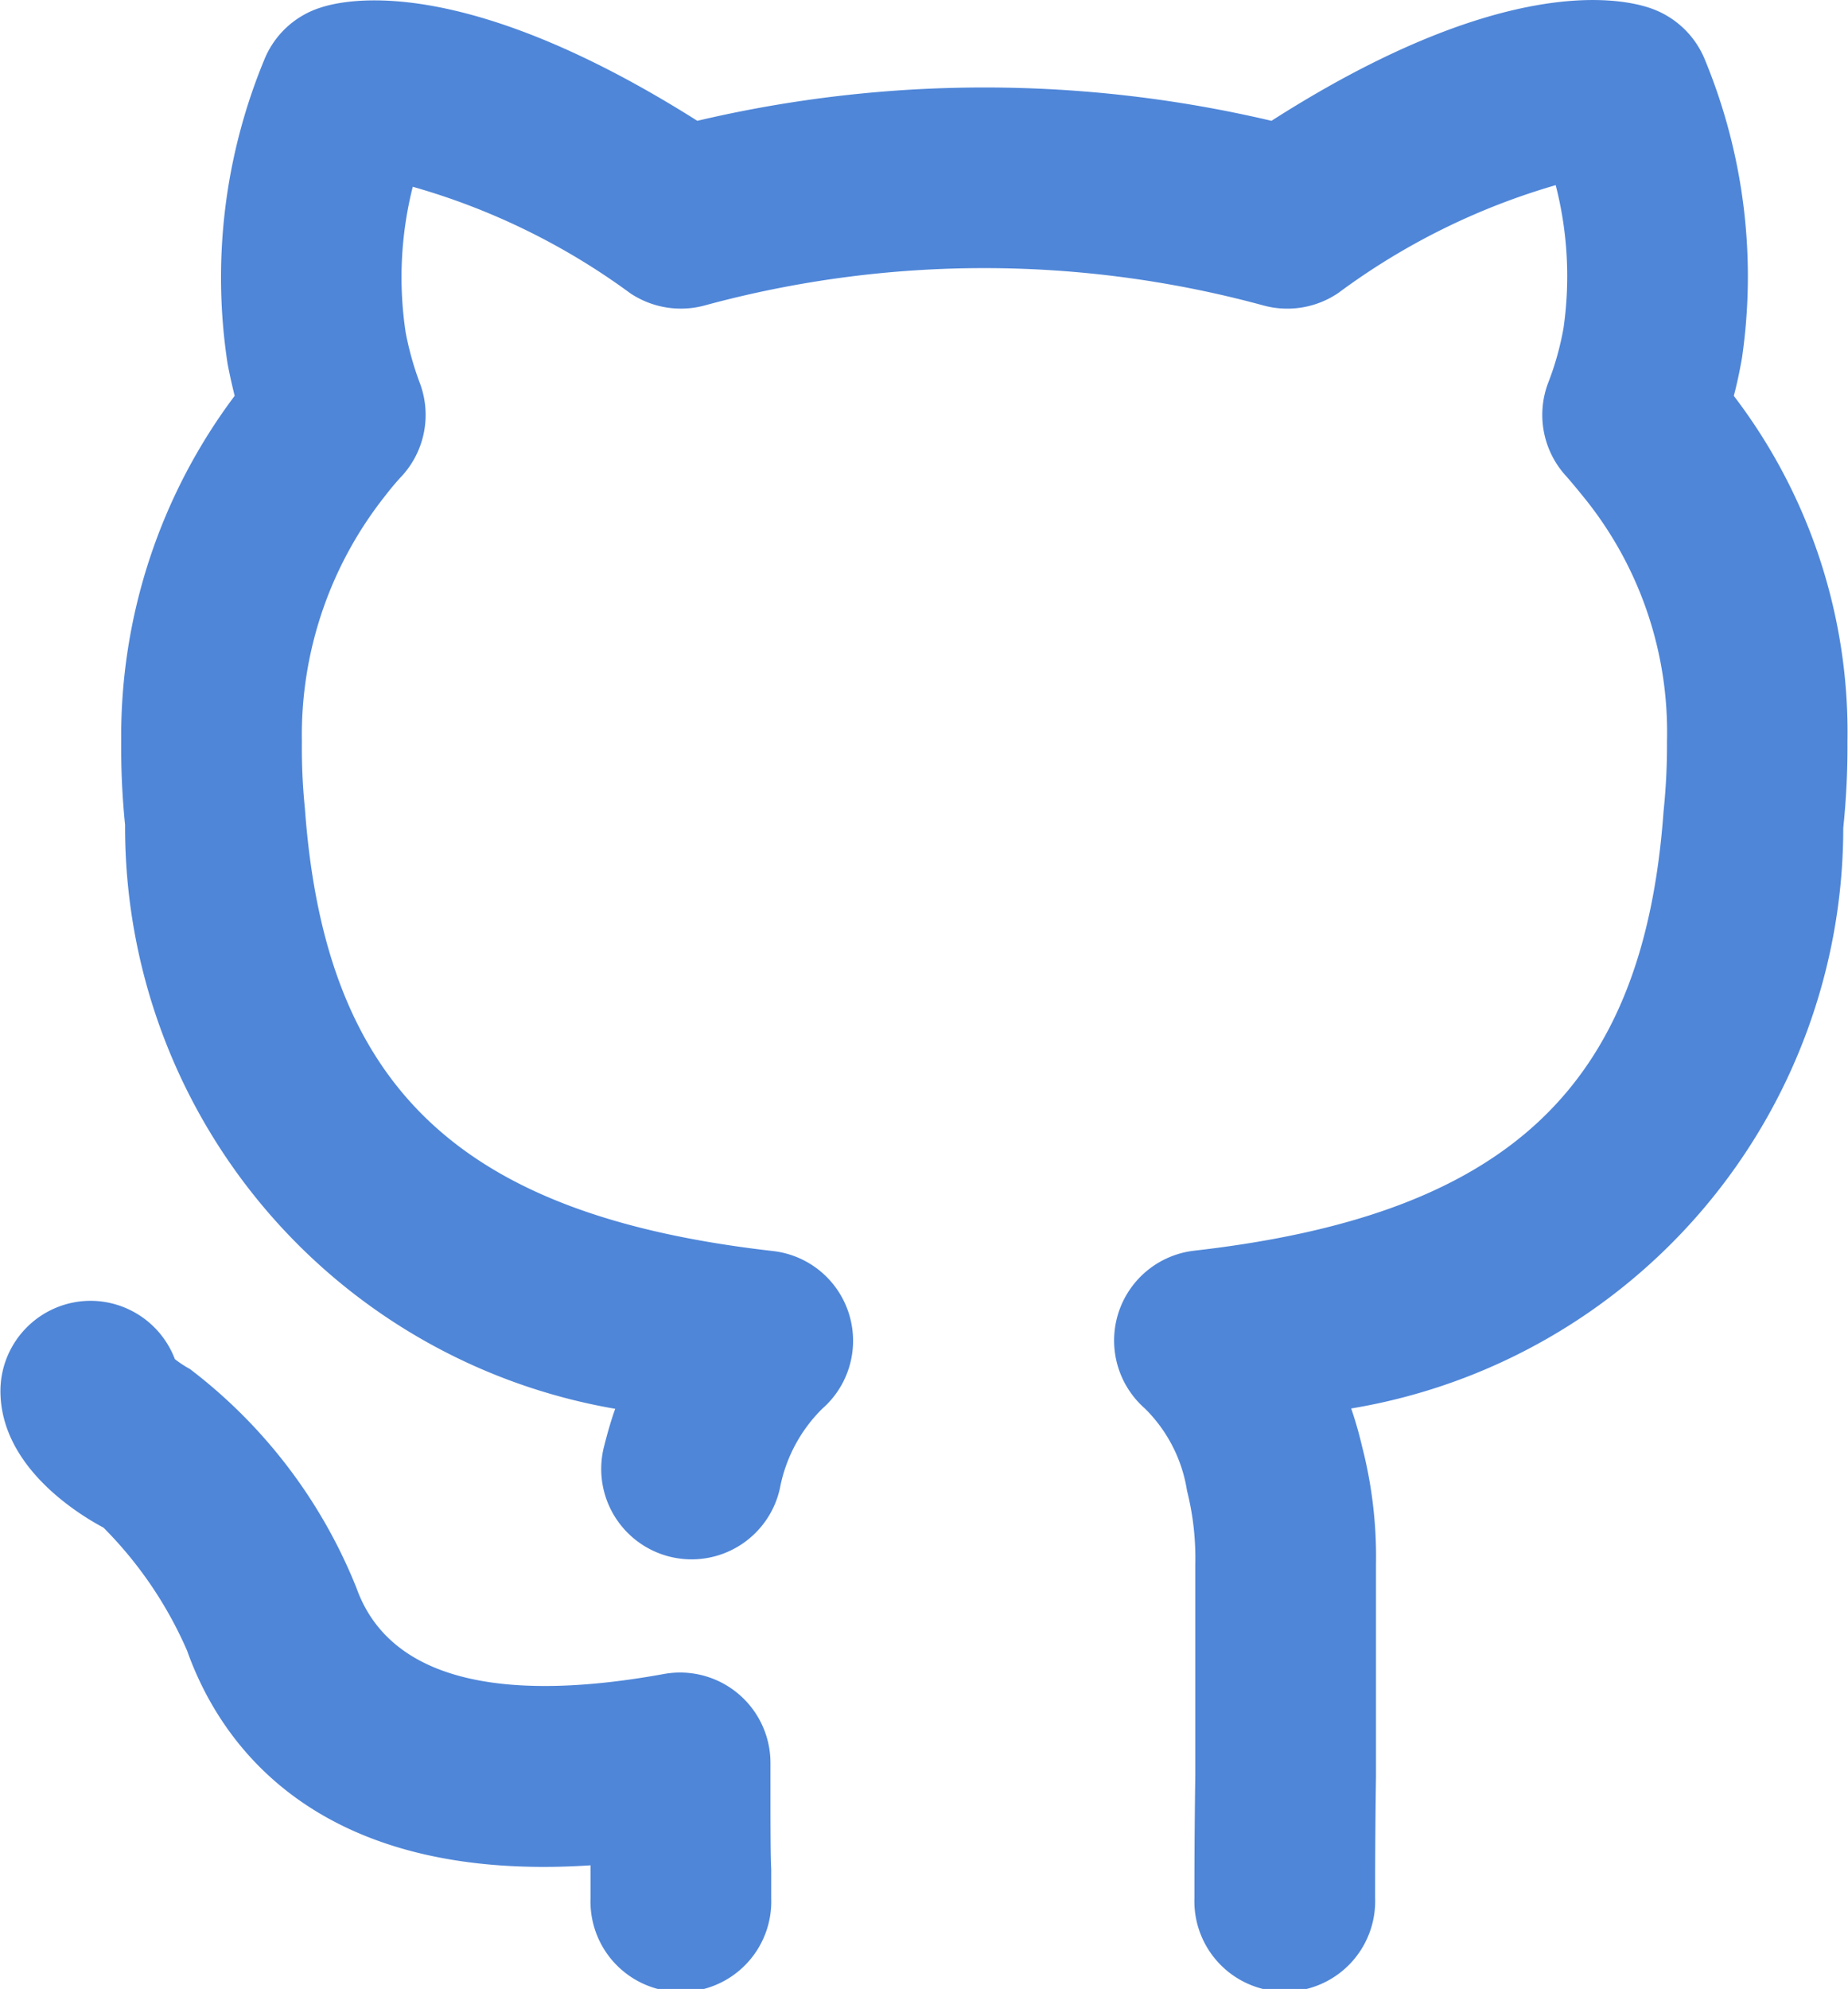 <svg xmlns="http://www.w3.org/2000/svg" width="17.152" height="18.455" viewBox="0 0 17.152 18.455"><defs><style>.a{fill:#4F86D8;}</style></defs><path class="a" d="M8.7,17.355a.839.839,0,0,0-.991-.825c-1.1.2-2.484.232-2.852-.8A4.787,4.787,0,0,0,3.312,13.7a1.007,1.007,0,0,1-.14-.092.839.839,0,0,0-.78-.541h0a.838.838,0,0,0-.839.835c0,.684.68,1.122.957,1.27a3.724,3.724,0,0,1,.775,1.14c.305.858,1.193,2.16,3.745,1.993,0,.029,0,.057,0,.083l0,.224a.839.839,0,1,0,1.677,0l0-.267C8.7,18.187,8.7,17.957,8.7,17.355ZM17.641,4.67c.027-.1.053-.221.076-.352a5.265,5.265,0,0,0-.342-2.762.84.84,0,0,0-.516-.486c-.3-.1-1.4-.3-3.509,1.048a11.631,11.631,0,0,0-5.329,0C5.921.791,4.824.971,4.529,1.066A.836.836,0,0,0,4,1.556,5.284,5.284,0,0,0,3.661,4.37c.02.107.043.206.066.3A5.258,5.258,0,0,0,2.674,7.879a7.063,7.063,0,0,0,.036.773,5.476,5.476,0,0,0,4.549,5.417c-.036.1-.07.217-.1.336a.839.839,0,1,0,1.629.4,1.408,1.408,0,0,1,.392-.736.838.838,0,0,0-.458-1.464C5.826,12.275,4.568,11.1,4.379,8.5a5.544,5.544,0,0,1-.028-.619A3.571,3.571,0,0,1,5.122,5.6a2.534,2.534,0,0,1,.164-.194.839.839,0,0,0,.158-.859,2.841,2.841,0,0,1-.13-.466A3.433,3.433,0,0,1,5.38,2.73,6.325,6.325,0,0,1,7.4,3.719a.846.846,0,0,0,.694.111,9.877,9.877,0,0,1,5.177,0,.843.843,0,0,0,.7-.115,6.35,6.35,0,0,1,2.017-1,3.388,3.388,0,0,1,.073,1.323,2.688,2.688,0,0,1-.142.509.839.839,0,0,0,.158.859c.065.073.129.152.188.225a3.457,3.457,0,0,1,.756,2.244,5.9,5.9,0,0,1-.032.652c-.185,2.563-1.447,3.744-4.357,4.075a.839.839,0,0,0-.457,1.464,1.368,1.368,0,0,1,.391.762,2.567,2.567,0,0,1,.077.687v1.957c-.008.543-.008.95-.008,1.137a.839.839,0,1,0,1.677,0c0-.182,0-.581.008-1.124v-1.97a4.094,4.094,0,0,0-.13-1.1,3.57,3.57,0,0,0-.1-.349,5.462,5.462,0,0,0,4.567-5.387,7.293,7.293,0,0,0,.039-.8A5.141,5.141,0,0,0,17.641,4.67Z" transform="translate(-1.549 -0.997)"/></svg>